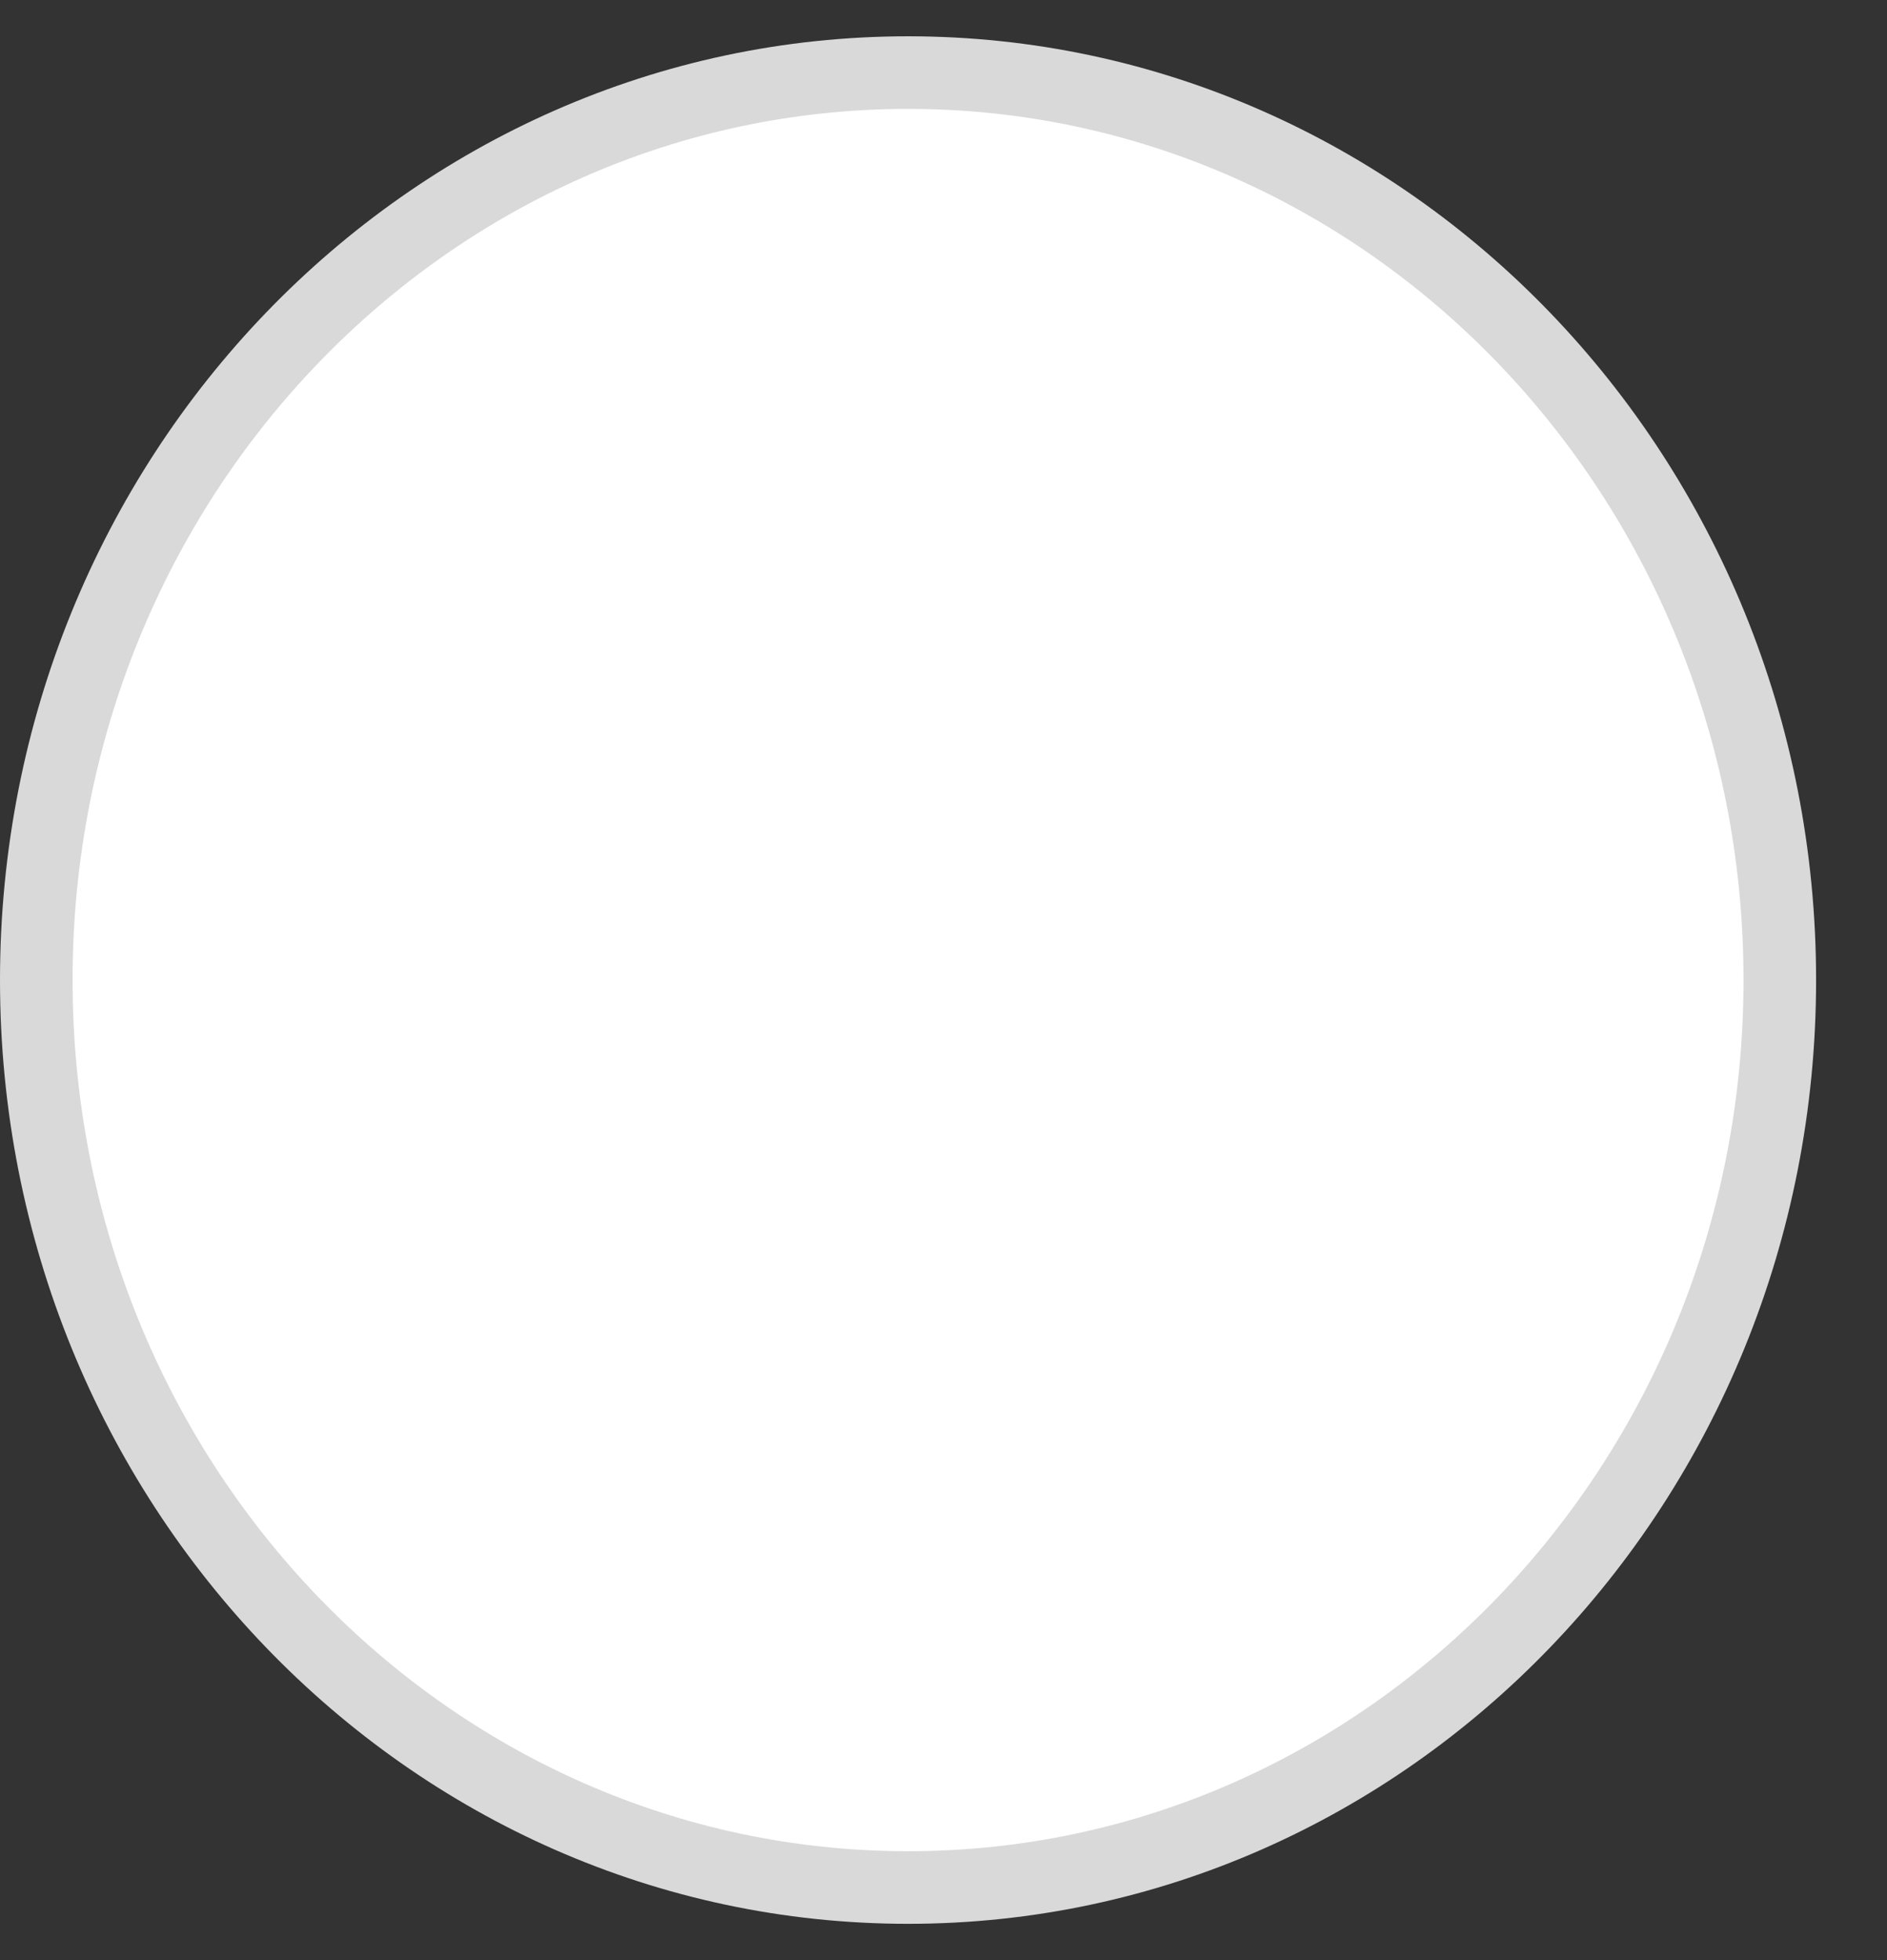 <svg width="26" height="27" viewBox="0 0 26 27" fill="none" xmlns="http://www.w3.org/2000/svg">
<rect x="0" y="0" width="26" height="27" fill="#333333" stroke="none"/>
<path d="M24.523 13.5C24.523 20.422 19.128 26 12.512 26C5.896 26 0.5 20.422 0.5 13.5C0.5 6.578 5.896 1 12.512 1C19.128 1 24.523 6.578 24.523 13.5Z" fill="white" stroke="#D9D9D9"/>
</svg>
